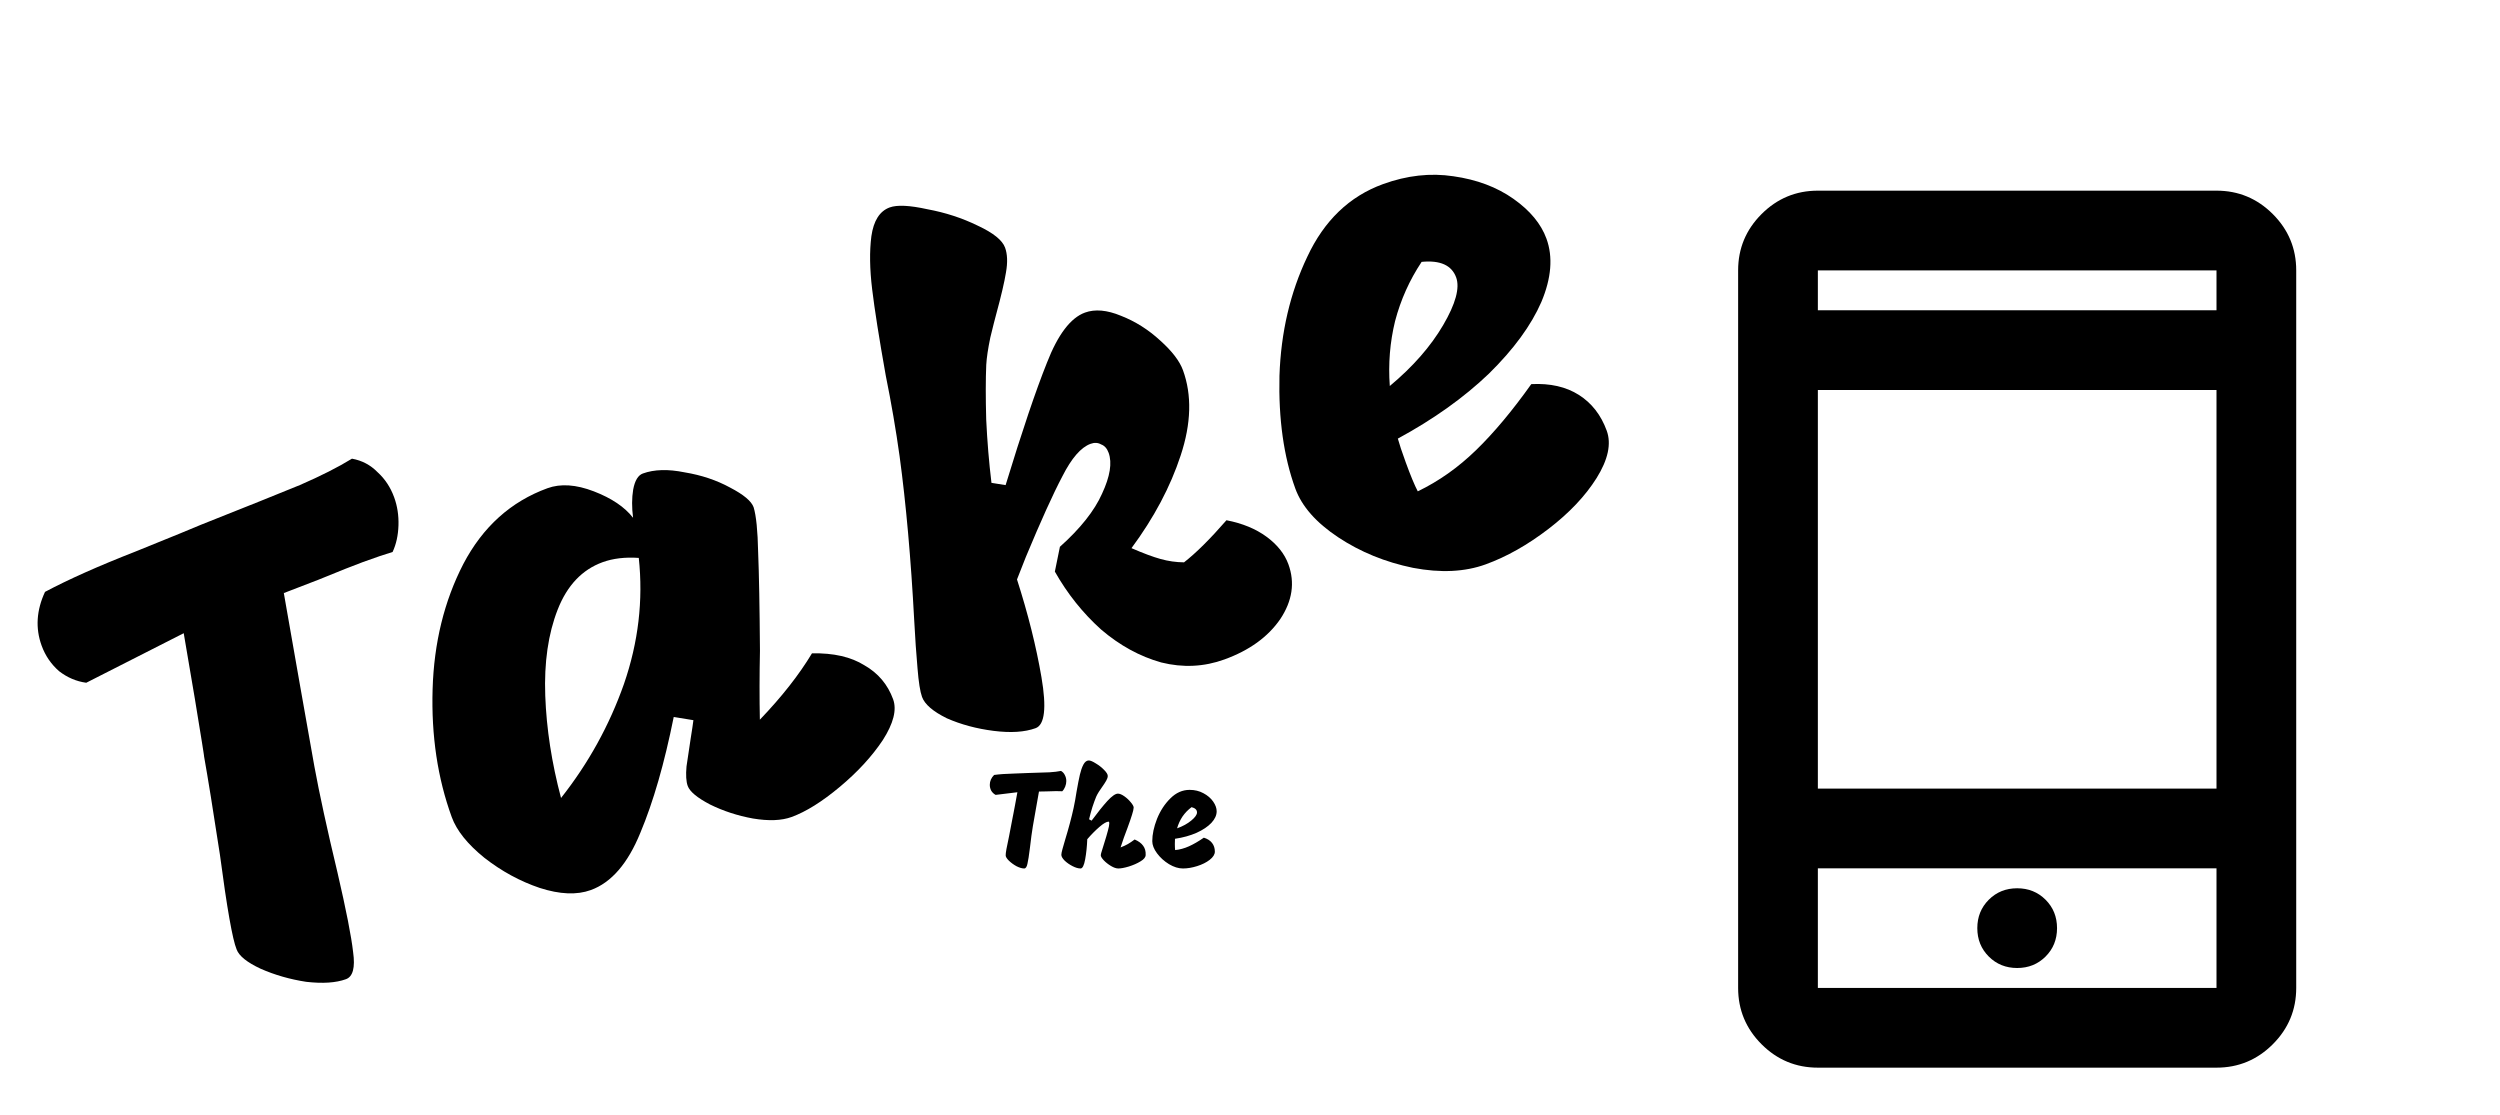 <svg width="287" height="128" viewBox="0 0 287 128" fill="none" xmlns="http://www.w3.org/2000/svg">
<path d="M40.405 52.656C41.556 52.861 42.539 53.381 43.354 54.218C44.2 54.987 44.833 55.947 45.252 57.098C45.616 58.099 45.78 59.172 45.744 60.319C45.708 61.465 45.483 62.482 45.069 63.369C44.301 63.593 43.166 63.977 41.664 64.524C40.714 64.87 39.005 65.548 36.54 66.559L32.589 68.082C32.311 66.54 32.94 70.136 34.476 78.871L36.089 87.974C36.663 91.109 37.549 95.178 38.747 100.182C39.74 104.468 40.337 107.509 40.538 109.306C40.789 111.085 40.514 112.12 39.713 112.412C38.562 112.83 37.04 112.931 35.148 112.713C33.287 112.427 31.546 111.927 29.926 111.213C28.357 110.481 27.435 109.74 27.162 108.989C26.693 107.857 26.055 104.235 25.248 98.125C24.468 93.025 23.86 89.252 23.422 86.804C23.459 86.904 23.103 84.682 22.356 80.137C21.672 76.079 21.25 73.597 21.091 72.692L9.901 78.38C8.768 78.226 7.728 77.782 6.781 77.05C5.867 76.25 5.2 75.274 4.781 74.123C4.052 72.121 4.182 70.063 5.168 67.947C7.875 66.508 11.337 64.965 15.554 63.317C19.802 61.6 22.318 60.571 23.101 60.23C28.3 58.167 32.083 56.649 34.448 55.675C36.846 54.632 38.831 53.626 40.405 52.656Z" fill="black"/>
<path d="M87.232 82.62C89.738 80.008 91.733 77.469 93.215 75.002C95.69 74.952 97.699 75.411 99.241 76.379C100.816 77.279 101.913 78.58 102.532 80.282C102.969 81.483 102.574 83.043 101.346 84.964C100.1 86.834 98.456 88.623 96.413 90.329C94.371 92.036 92.524 93.19 90.873 93.791C89.722 94.21 88.241 94.267 86.43 93.963C84.669 93.64 83.029 93.104 81.509 92.354C80.04 91.585 79.186 90.876 78.95 90.225C78.767 89.725 78.722 88.976 78.812 87.98C78.953 86.965 79.11 85.917 79.282 84.834C79.455 83.751 79.562 83.032 79.603 82.677L77.344 82.309C76.276 87.628 74.999 92.06 73.512 95.604C72.075 99.131 70.181 101.322 67.829 102.178C66.228 102.761 64.272 102.68 61.96 101.934C59.699 101.17 57.578 100.015 55.599 98.469C53.669 96.905 52.422 95.347 51.858 93.796C50.236 89.342 49.505 84.451 49.663 79.124C49.82 73.796 50.995 69.005 53.187 64.75C55.428 60.477 58.651 57.576 62.854 56.046C64.356 55.5 66.128 55.62 68.171 56.406C70.214 57.193 71.715 58.205 72.676 59.442C72.525 58.25 72.529 57.172 72.688 56.207C72.879 55.174 73.25 54.558 73.8 54.357C75.101 53.884 76.7 53.84 78.598 54.226C80.527 54.544 82.269 55.128 83.826 55.979C85.364 56.779 86.26 57.529 86.515 58.23C86.811 59.199 86.985 60.921 87.035 63.396C87.136 65.853 87.206 69.624 87.243 74.711C87.185 77.509 87.181 80.145 87.232 82.62ZM64.407 91.608C67.55 87.631 69.957 83.269 71.63 78.523C73.285 73.728 73.852 68.903 73.332 64.048C71.763 63.94 70.377 64.104 69.176 64.541C66.824 65.397 65.105 67.213 64.019 69.988C62.932 72.764 62.458 76.053 62.595 79.857C62.733 83.66 63.337 87.577 64.407 91.608Z" fill="black"/>
<path d="M115.444 55.691C117.331 49.508 118.913 44.823 120.19 41.638C121.449 38.403 122.905 36.485 124.556 35.884C125.707 35.465 127.083 35.587 128.685 36.251C130.337 36.897 131.845 37.849 133.21 39.109C134.557 40.319 135.422 41.449 135.805 42.5C136.843 45.352 136.755 48.615 135.541 52.286C134.36 55.89 132.477 59.437 129.894 62.928C131.241 63.514 132.356 63.93 133.238 64.175C134.121 64.421 135.017 64.548 135.927 64.557C137.296 63.492 138.92 61.881 140.798 59.724C142.628 60.078 144.161 60.71 145.399 61.619C146.636 62.529 147.474 63.584 147.911 64.785C148.676 66.887 148.363 68.984 146.971 71.078C145.561 73.121 143.43 74.662 140.578 75.7C138.226 76.556 135.803 76.672 133.31 76.05C130.848 75.359 128.548 74.1 126.409 72.271C124.302 70.375 122.532 68.157 121.098 65.619L121.677 62.773C124.029 60.67 125.641 58.638 126.514 56.677C127.437 54.698 127.689 53.133 127.27 51.982C127.088 51.481 126.801 51.161 126.41 51.02C126.05 50.811 125.646 50.788 125.195 50.952C124.094 51.353 123.016 52.595 121.961 54.679C120.888 56.713 119.49 59.8 117.767 63.941C117.735 64.009 117.397 64.869 116.751 66.521C118.022 70.479 118.958 74.218 119.559 77.74C120.161 81.261 119.936 83.213 118.885 83.595C117.634 84.05 116.028 84.153 114.067 83.904C112.106 83.654 110.316 83.172 108.696 82.459C107.108 81.676 106.159 80.86 105.85 80.009C105.631 79.409 105.458 78.31 105.33 76.713C105.184 75.066 105.058 73.242 104.953 71.24C104.573 64.125 104.014 57.84 103.275 52.385C102.856 49.364 102.325 46.27 101.683 43.104C100.926 38.846 100.406 35.55 100.124 33.216C99.841 30.882 99.811 28.853 100.033 27.128C100.287 25.336 100.99 24.23 102.141 23.811C102.992 23.501 104.434 23.572 106.468 24.021C108.533 24.403 110.463 25.032 112.255 25.91C114.03 26.738 115.072 27.577 115.382 28.427C115.655 29.178 115.689 30.129 115.485 31.28C115.312 32.363 114.935 33.973 114.354 36.112C114.231 36.553 114.01 37.427 113.692 38.733C113.424 40.02 113.268 41.069 113.222 41.879C113.15 43.549 113.148 45.646 113.217 48.171C113.336 50.678 113.537 53.098 113.82 55.432L115.444 55.691Z" fill="black"/>
<path d="M170.569 64.784C168.168 65.658 165.383 65.793 162.216 65.189C159.032 64.535 156.169 63.366 153.63 61.684C151.091 60.001 149.448 58.134 148.701 56.082C147.372 52.429 146.765 48.116 146.882 43.144C147.049 38.153 148.112 33.6 150.072 29.487C152.014 25.323 154.911 22.54 158.764 21.138C161.516 20.136 164.212 19.835 166.851 20.235C169.54 20.616 171.837 21.48 173.744 22.826C175.651 24.172 176.914 25.696 177.533 27.397C178.298 29.499 178.103 31.922 176.948 34.666C175.775 37.359 173.77 40.101 170.932 42.891C168.075 45.63 164.589 48.118 160.472 50.353C160.64 50.972 160.943 51.882 161.38 53.082C161.927 54.584 162.387 55.691 162.76 56.406C165.171 55.245 167.402 53.668 169.453 51.674C171.505 49.681 173.617 47.155 175.791 44.097C177.961 43.987 179.783 44.401 181.258 45.338C182.732 46.274 183.797 47.644 184.453 49.445C184.999 50.946 184.611 52.759 183.287 54.884C181.996 56.941 180.154 58.887 177.761 60.721C175.369 62.555 172.971 63.909 170.569 64.784ZM159.549 44.313C162.201 42.102 164.243 39.772 165.675 37.324C167.108 34.875 167.605 33.051 167.168 31.85C166.658 30.449 165.336 29.853 163.203 30.063C161.811 32.156 160.795 34.425 160.154 36.868C159.563 39.293 159.362 41.775 159.549 44.313Z" fill="black"/>
<path d="M121.804 88.501C122.007 88.619 122.156 88.784 122.252 88.997C122.359 89.2 122.412 89.424 122.412 89.669C122.412 89.883 122.369 90.096 122.284 90.309C122.199 90.523 122.087 90.699 121.948 90.837C121.788 90.827 121.548 90.821 121.228 90.821C121.025 90.821 120.657 90.832 120.124 90.853L119.276 90.869C119.329 90.56 119.201 91.28 118.892 93.029L118.572 94.853C118.465 95.483 118.353 96.309 118.236 97.333C118.129 98.208 118.033 98.821 117.948 99.173C117.873 99.525 117.751 99.701 117.58 99.701C117.335 99.701 117.041 99.616 116.7 99.445C116.369 99.264 116.076 99.051 115.82 98.805C115.575 98.56 115.452 98.357 115.452 98.197C115.441 97.952 115.569 97.227 115.836 96.021C116.039 95.008 116.183 94.256 116.268 93.765C116.268 93.787 116.353 93.344 116.524 92.437C116.673 91.627 116.764 91.131 116.796 90.949L114.3 91.253C114.097 91.147 113.932 90.992 113.804 90.789C113.687 90.576 113.628 90.347 113.628 90.101C113.628 89.675 113.793 89.296 114.124 88.965C114.732 88.88 115.489 88.827 116.396 88.805C117.313 88.773 117.857 88.752 118.028 88.741C119.148 88.709 119.964 88.683 120.476 88.661C120.999 88.629 121.441 88.576 121.804 88.501ZM124.818 96.341C124.786 97.173 124.706 97.941 124.578 98.645C124.45 99.349 124.274 99.701 124.05 99.701C123.783 99.701 123.474 99.611 123.122 99.429C122.77 99.248 122.466 99.035 122.21 98.789C121.965 98.533 121.842 98.315 121.842 98.133C121.842 98.005 121.885 97.787 121.97 97.477C122.055 97.157 122.157 96.805 122.274 96.421C122.69 95.056 123.015 93.835 123.25 92.757C123.378 92.16 123.49 91.541 123.586 90.901C123.735 90.048 123.863 89.392 123.97 88.933C124.077 88.475 124.21 88.091 124.37 87.781C124.541 87.461 124.749 87.301 124.994 87.301C125.175 87.301 125.442 87.413 125.794 87.637C126.157 87.851 126.477 88.101 126.754 88.389C127.031 88.667 127.17 88.896 127.17 89.077C127.17 89.237 127.111 89.419 126.994 89.621C126.887 89.813 126.706 90.091 126.45 90.453C126.397 90.528 126.295 90.677 126.146 90.901C126.007 91.125 125.906 91.312 125.842 91.461C125.714 91.771 125.57 92.165 125.41 92.645C125.261 93.125 125.133 93.595 125.026 94.053L125.314 94.213C126.007 93.275 126.61 92.523 127.122 91.957C127.645 91.392 128.05 91.109 128.338 91.109C128.541 91.109 128.786 91.211 129.074 91.413C129.362 91.616 129.613 91.851 129.826 92.117C130.039 92.373 130.146 92.571 130.146 92.709C130.135 92.901 130.071 93.179 129.954 93.541C129.847 93.893 129.677 94.389 129.442 95.029C129.143 95.797 128.877 96.549 128.642 97.285C128.973 97.157 129.25 97.029 129.474 96.901C129.698 96.773 129.959 96.597 130.258 96.373C130.706 96.565 131.031 96.805 131.234 97.093C131.447 97.381 131.543 97.733 131.522 98.149C131.522 98.405 131.325 98.651 130.93 98.885C130.546 99.12 130.098 99.317 129.586 99.477C129.085 99.627 128.685 99.701 128.386 99.701C128.141 99.701 127.858 99.605 127.538 99.413C127.218 99.221 126.941 99.003 126.706 98.757C126.471 98.501 126.359 98.304 126.37 98.165C126.37 98.08 126.423 97.877 126.53 97.557C126.637 97.227 126.706 97.003 126.738 96.885C126.941 96.245 127.09 95.739 127.186 95.365C127.293 94.981 127.346 94.699 127.346 94.517C127.346 94.389 127.319 94.325 127.266 94.325C127.031 94.325 126.679 94.528 126.21 94.933C125.741 95.339 125.277 95.808 124.818 96.341ZM135.801 99.701C135.289 99.701 134.756 99.536 134.201 99.205C133.647 98.864 133.188 98.448 132.825 97.957C132.463 97.467 132.281 97.003 132.281 96.565C132.281 95.787 132.463 94.933 132.825 94.005C133.199 93.077 133.711 92.293 134.361 91.653C135.012 91.003 135.748 90.677 136.569 90.677C137.156 90.677 137.684 90.805 138.153 91.061C138.633 91.317 139.007 91.637 139.273 92.021C139.54 92.405 139.673 92.779 139.673 93.141C139.673 93.589 139.471 94.032 139.065 94.469C138.66 94.896 138.095 95.275 137.369 95.605C136.644 95.925 135.817 96.155 134.889 96.293C134.879 96.421 134.873 96.613 134.873 96.869C134.873 97.189 134.884 97.429 134.905 97.589C135.439 97.536 135.967 97.392 136.489 97.157C137.012 96.923 137.583 96.592 138.201 96.165C138.617 96.293 138.932 96.496 139.145 96.773C139.359 97.051 139.465 97.381 139.465 97.765C139.465 98.085 139.268 98.4 138.873 98.709C138.489 99.008 138.009 99.248 137.433 99.429C136.857 99.611 136.313 99.701 135.801 99.701ZM135.129 95.093C135.78 94.859 136.324 94.56 136.761 94.197C137.199 93.835 137.417 93.525 137.417 93.269C137.417 92.971 137.209 92.768 136.793 92.661C136.388 92.96 136.041 93.317 135.753 93.733C135.476 94.149 135.268 94.603 135.129 95.093Z" fill="black"/>
<mask id="mask0_18_139" style="mask-type:alpha" maskUnits="userSpaceOnUse" x="176" y="17" width="111" height="111">
<rect x="176.655" y="17.311" width="109.833" height="109.833" fill="black"/>
</mask>
<g mask="url(#mask0_18_139)">
<path d="M208.69 122.567C206.173 122.567 204.018 121.671 202.226 119.879C200.434 118.086 199.537 115.932 199.537 113.415V31.04C199.537 28.523 200.434 26.369 202.226 24.576C204.018 22.784 206.173 21.888 208.69 21.888H254.454C256.971 21.888 259.125 22.784 260.918 24.576C262.71 26.369 263.606 28.523 263.606 31.04V113.415C263.606 115.932 262.71 118.086 260.918 119.879C259.125 121.671 256.971 122.567 254.454 122.567H208.69ZM208.69 99.686V113.415H254.454V99.686H208.69ZM231.572 111.127C232.868 111.127 233.955 110.688 234.833 109.811C235.71 108.934 236.148 107.847 236.148 106.55C236.148 105.254 235.71 104.167 234.833 103.29C233.955 102.412 232.868 101.974 231.572 101.974C230.275 101.974 229.188 102.412 228.311 103.29C227.434 104.167 226.995 105.254 226.995 106.55C226.995 107.847 227.434 108.934 228.311 109.811C229.188 110.688 230.275 111.127 231.572 111.127ZM208.69 90.533H254.454V44.769H208.69V90.533ZM208.69 35.617H254.454V31.04H208.69V35.617Z" fill="black"/>
</g>
</svg>
